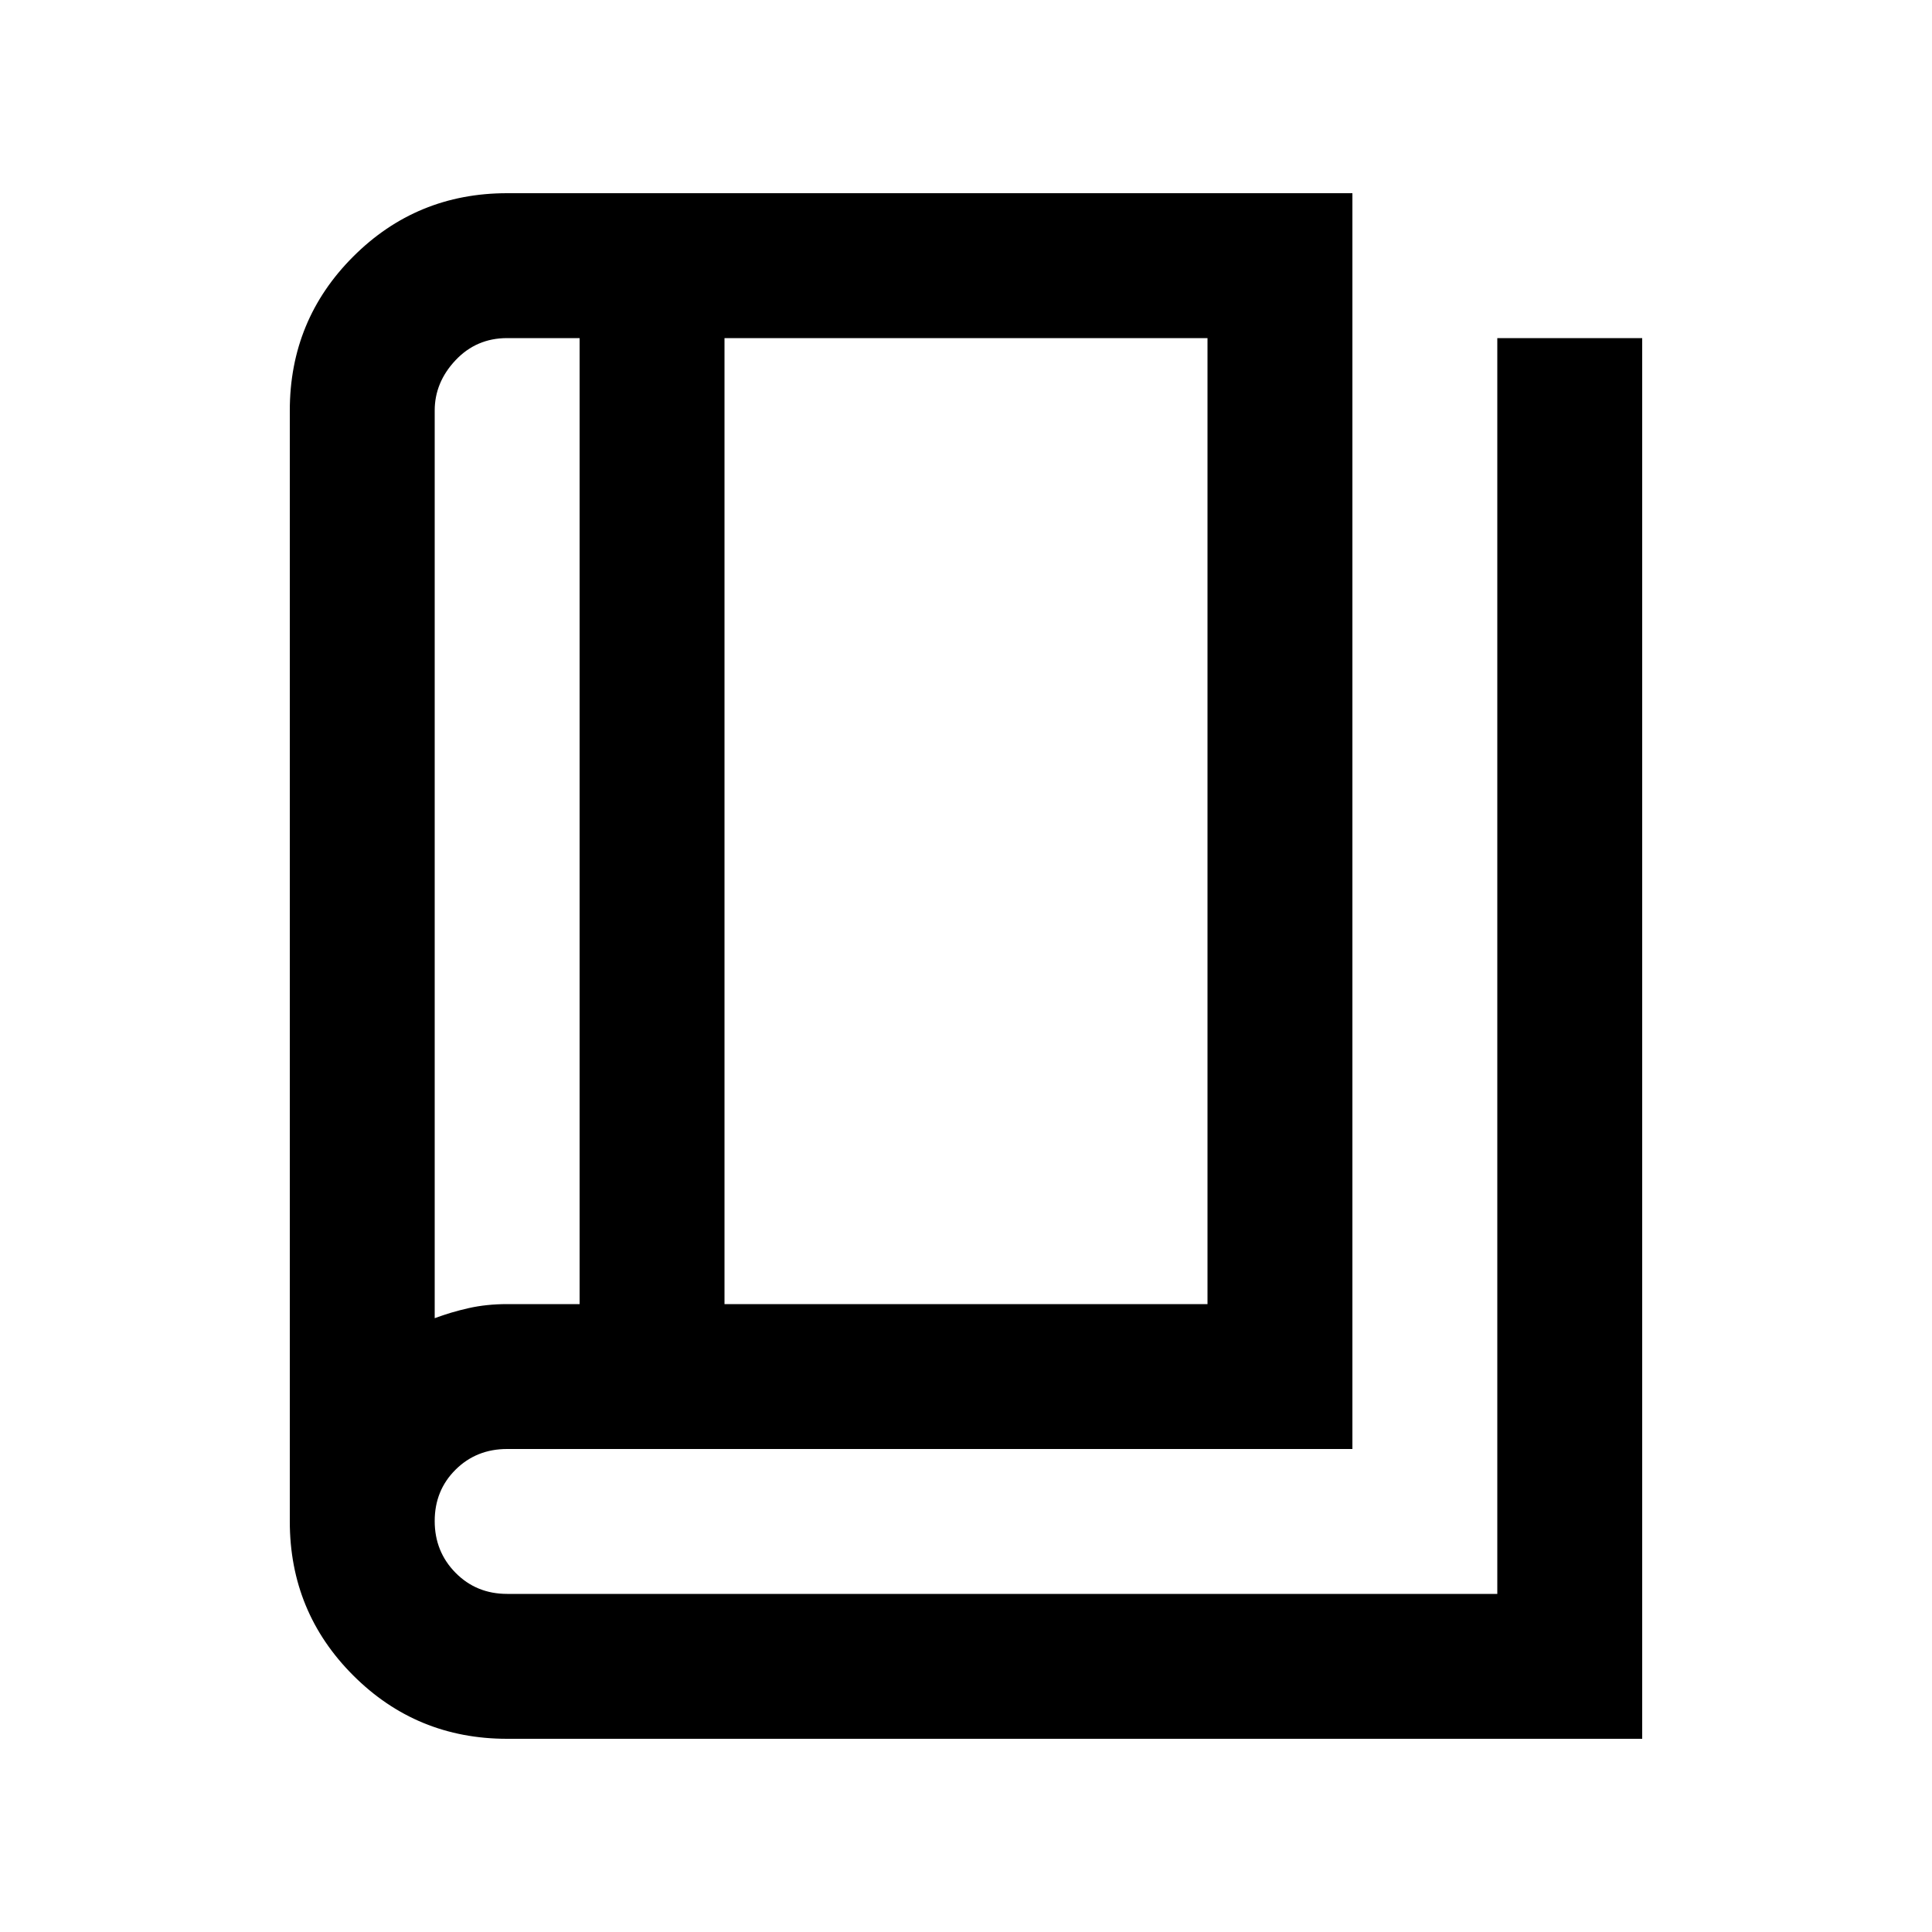 <svg xmlns="http://www.w3.org/2000/svg" height="20" viewBox="0 -960 960 960" width="20"><path d="M252-96q-45 0-76.5-31.5T144-204v-552q0-45 31.5-76.5T252-864h420v624H252q-15.3 0-25.65 10.29Q216-219.42 216-204.21t10.35 25.71Q236.7-168 252-168h492v-624h72v696H252Zm108-216h240v-480H360v480Zm-72 0v-480h-36q-15.3 0-25.65 11Q216-770 216-756v451q8-3 16.87-5 8.86-2 19.13-2h36Zm-72-480v487-487Z"/></svg>